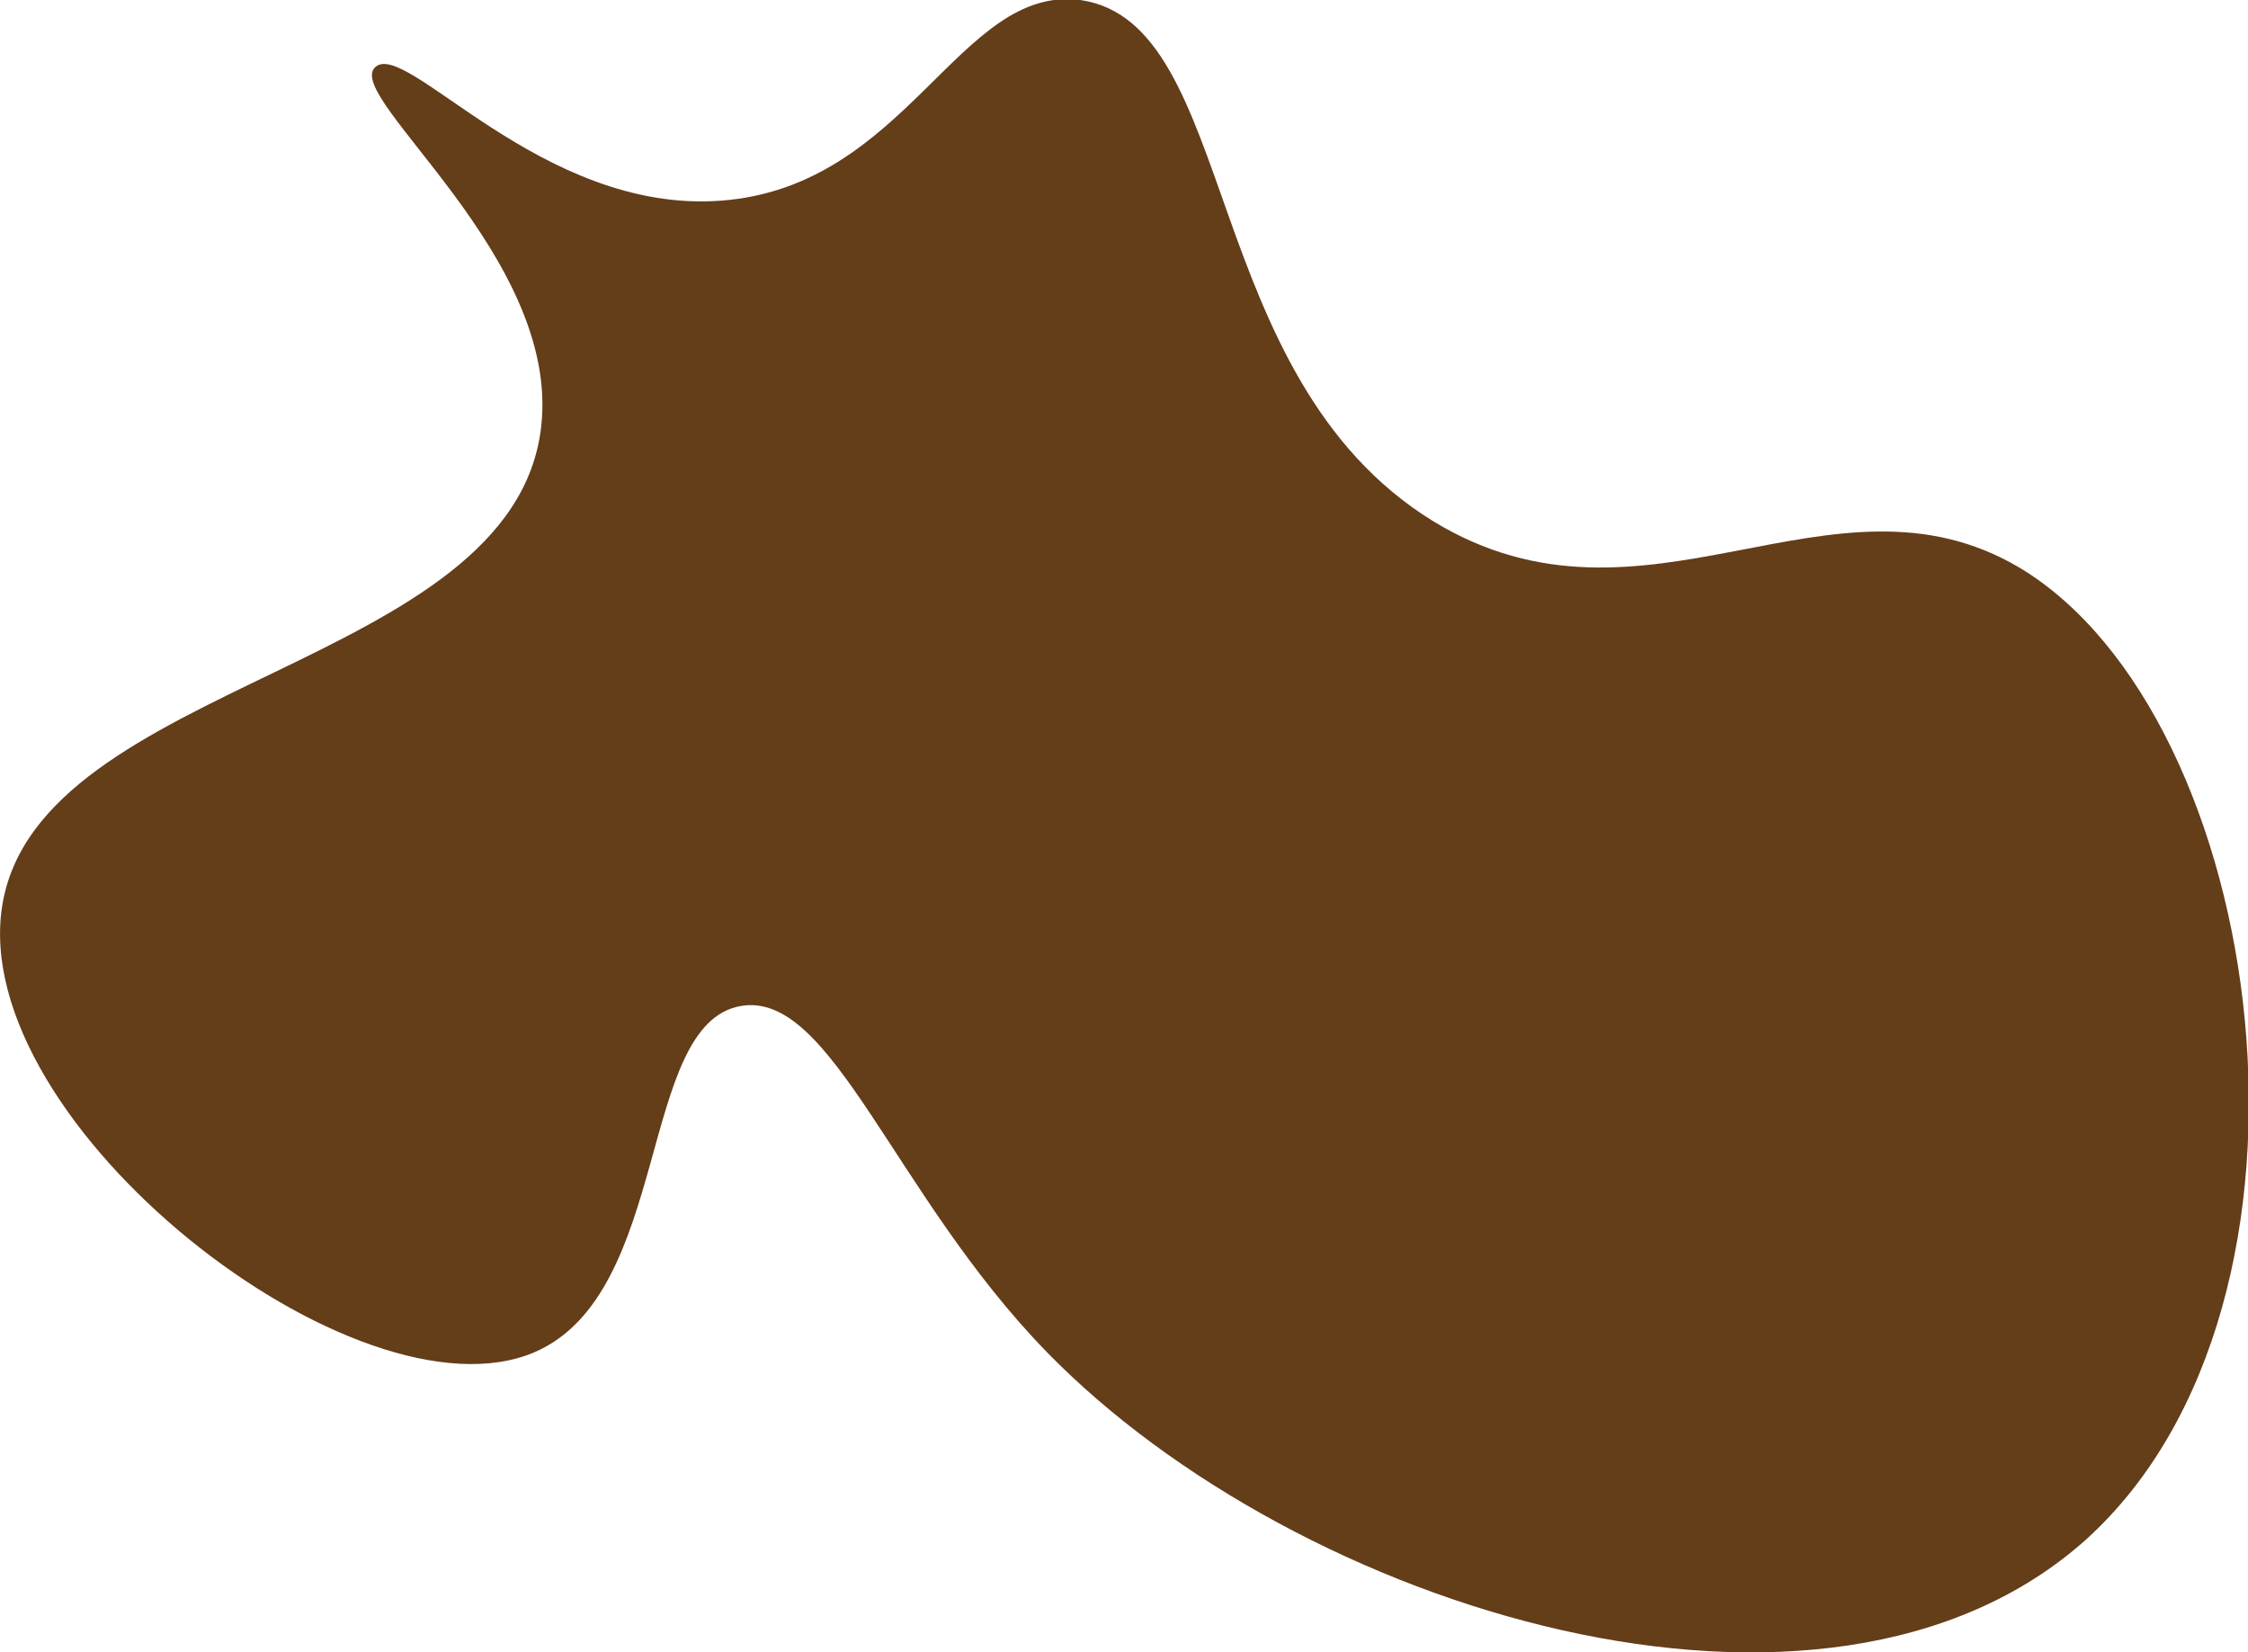 <svg xmlns="http://www.w3.org/2000/svg" viewBox="0 0 103.52 76.07"><defs><style>.cls-1{fill:#603813;opacity:0.97;}</style></defs><g id="דוש"><path class="cls-1" d="M33.2,9.24C41.81,8.6,44.15-.72,49.75,0,57.08,1.05,55.17,17.35,66,24c9.75,5.95,18.33-3,27,2.14,11.41,6.84,15.23,33.74,3.06,44.75C84,81.69,59.75,74.1,48.21,62.26,41.14,55,38.32,45.6,34.12,46.32c-4.77.82-3.19,13.22-9.5,15.94C16.47,65.76-1.48,51.75.1,41.72,1.74,31.29,23.64,30.79,24.92,19.66c.91-7.83-9.05-15.14-7.66-16.55S24.89,9.86,33.2,9.24Z"/></g></svg>